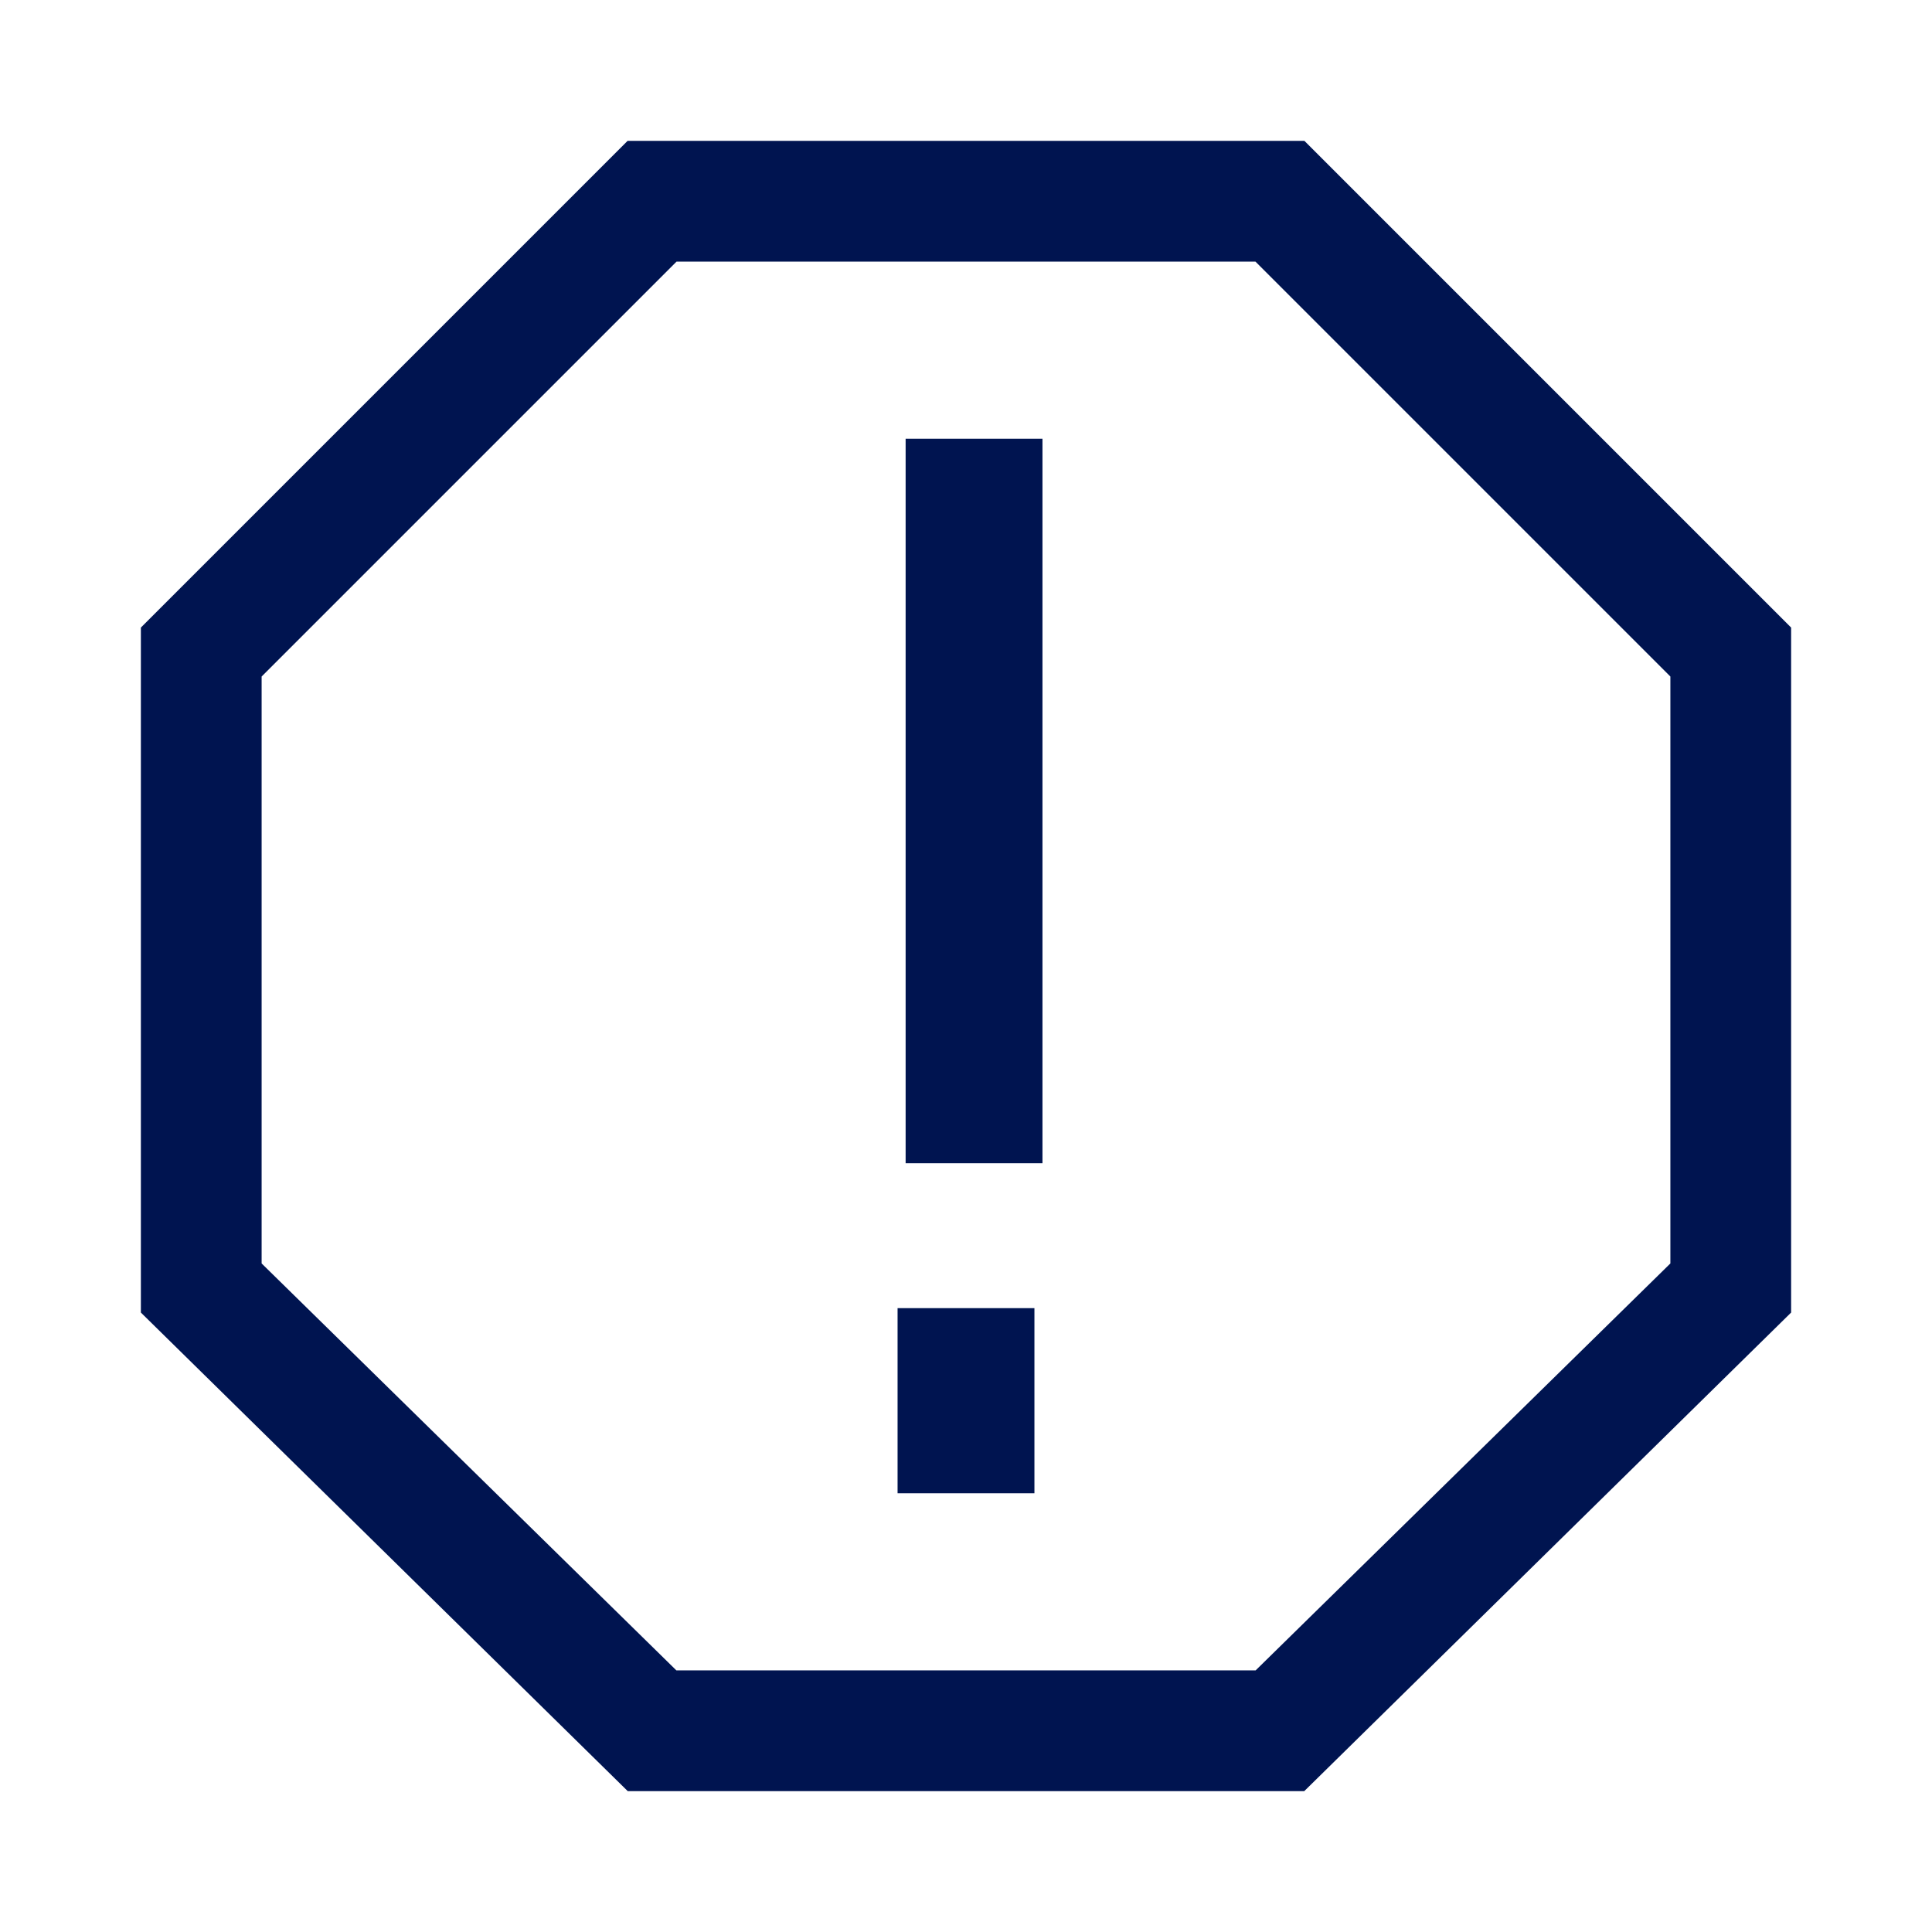 <svg width="24" height="24" viewBox="0 0 24 24" fill="none" xmlns="http://www.w3.org/2000/svg">
<g id="Icons / General / Error">
<g id="Shape">
<path fill-rule="evenodd" clip-rule="evenodd" d="M22 7.9V16.2L16.1 22H7.9L2 16.2V7.9L7.9 2H16.1L22 7.9ZM11.5 5.7V14.2H12.7V5.7H11.5ZM12.6 18.3H11.4V16.5H12.6V18.3ZM15.7 3L21 8.3V15.8L15.7 21H8.3L3 15.8V8.3L8.3 3H15.7Z" fill="#001450"/>
<path fill-rule="evenodd" clip-rule="evenodd" d="M7.796 1.75H16.204L22.25 7.796V16.305L16.202 22.25H7.798L1.75 16.305V7.796L7.796 1.75ZM8.004 2.25L2.25 8.004V16.095L8.002 21.75H15.998L21.75 16.095V8.004L15.996 2.25H8.004ZM8.196 2.75H15.804L21.25 8.196V15.905L15.802 21.25H8.198L2.75 15.905V8.196L8.196 2.75ZM8.404 3.25L3.25 8.404V15.695L8.402 20.75H15.598L20.75 15.695V8.404L15.596 3.25H8.404ZM11.25 5.45H12.95V14.45H11.25V5.45ZM11.75 5.95V13.95H12.45V5.95H11.75ZM11.15 16.25H12.85V18.55H11.15V16.25ZM11.65 16.75V18.05H12.35V16.75H11.65Z" fill="#001450"/>
</g>
</g>
</svg>
